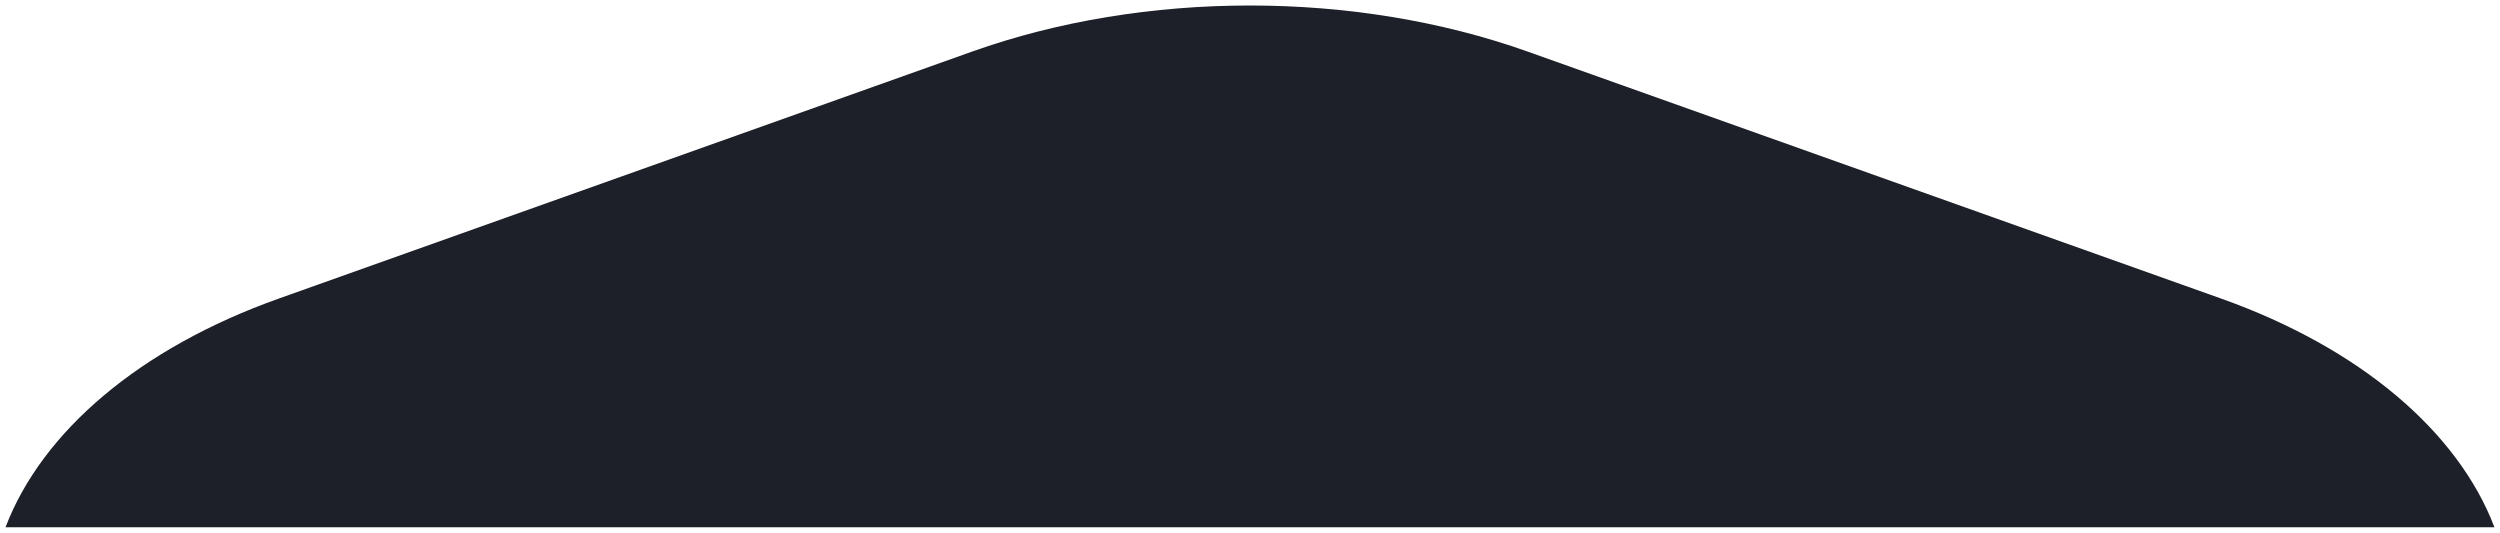 <svg width="1816" height="387" viewBox="0 0 1816 387" fill="none" xmlns="http://www.w3.org/2000/svg">
<g filter="url(#filter0_d_7102_98189)">
<path fill-rule="evenodd" clip-rule="evenodd" d="M1613.5 212.905C1714.42 248.85 1785.42 309.461 1811.96 379H4C30.534 309.462 101.523 248.85 202.437 212.901L706.111 33.479C831.41 -11.156 984.379 -11.16 1109.68 33.468L1613.5 212.905Z" fill="#1D2028"/>
</g>
<defs>
<filter id="filter0_d_7102_98189" x="0" y="0" width="1815.96" height="387" filterUnits="userSpaceOnUse" color-interpolation-filters="sRGB">
<feFlood flood-opacity="0" result="BackgroundImageFix"/>
<feColorMatrix in="SourceAlpha" type="matrix" values="0 0 0 0 0 0 0 0 0 0 0 0 0 0 0 0 0 0 127 0" result="hardAlpha"/>
<feOffset dy="4"/>
<feGaussianBlur stdDeviation="2"/>
<feComposite in2="hardAlpha" operator="out"/>
<feColorMatrix type="matrix" values="0 0 0 0 0 0 0 0 0 0 0 0 0 0 0 0 0 0 0.25 0"/>
<feBlend mode="normal" in2="BackgroundImageFix" result="effect1_dropShadow_7102_98189"/>
<feBlend mode="normal" in="SourceGraphic" in2="effect1_dropShadow_7102_98189" result="shape"/>
</filter>
</defs>
</svg>
